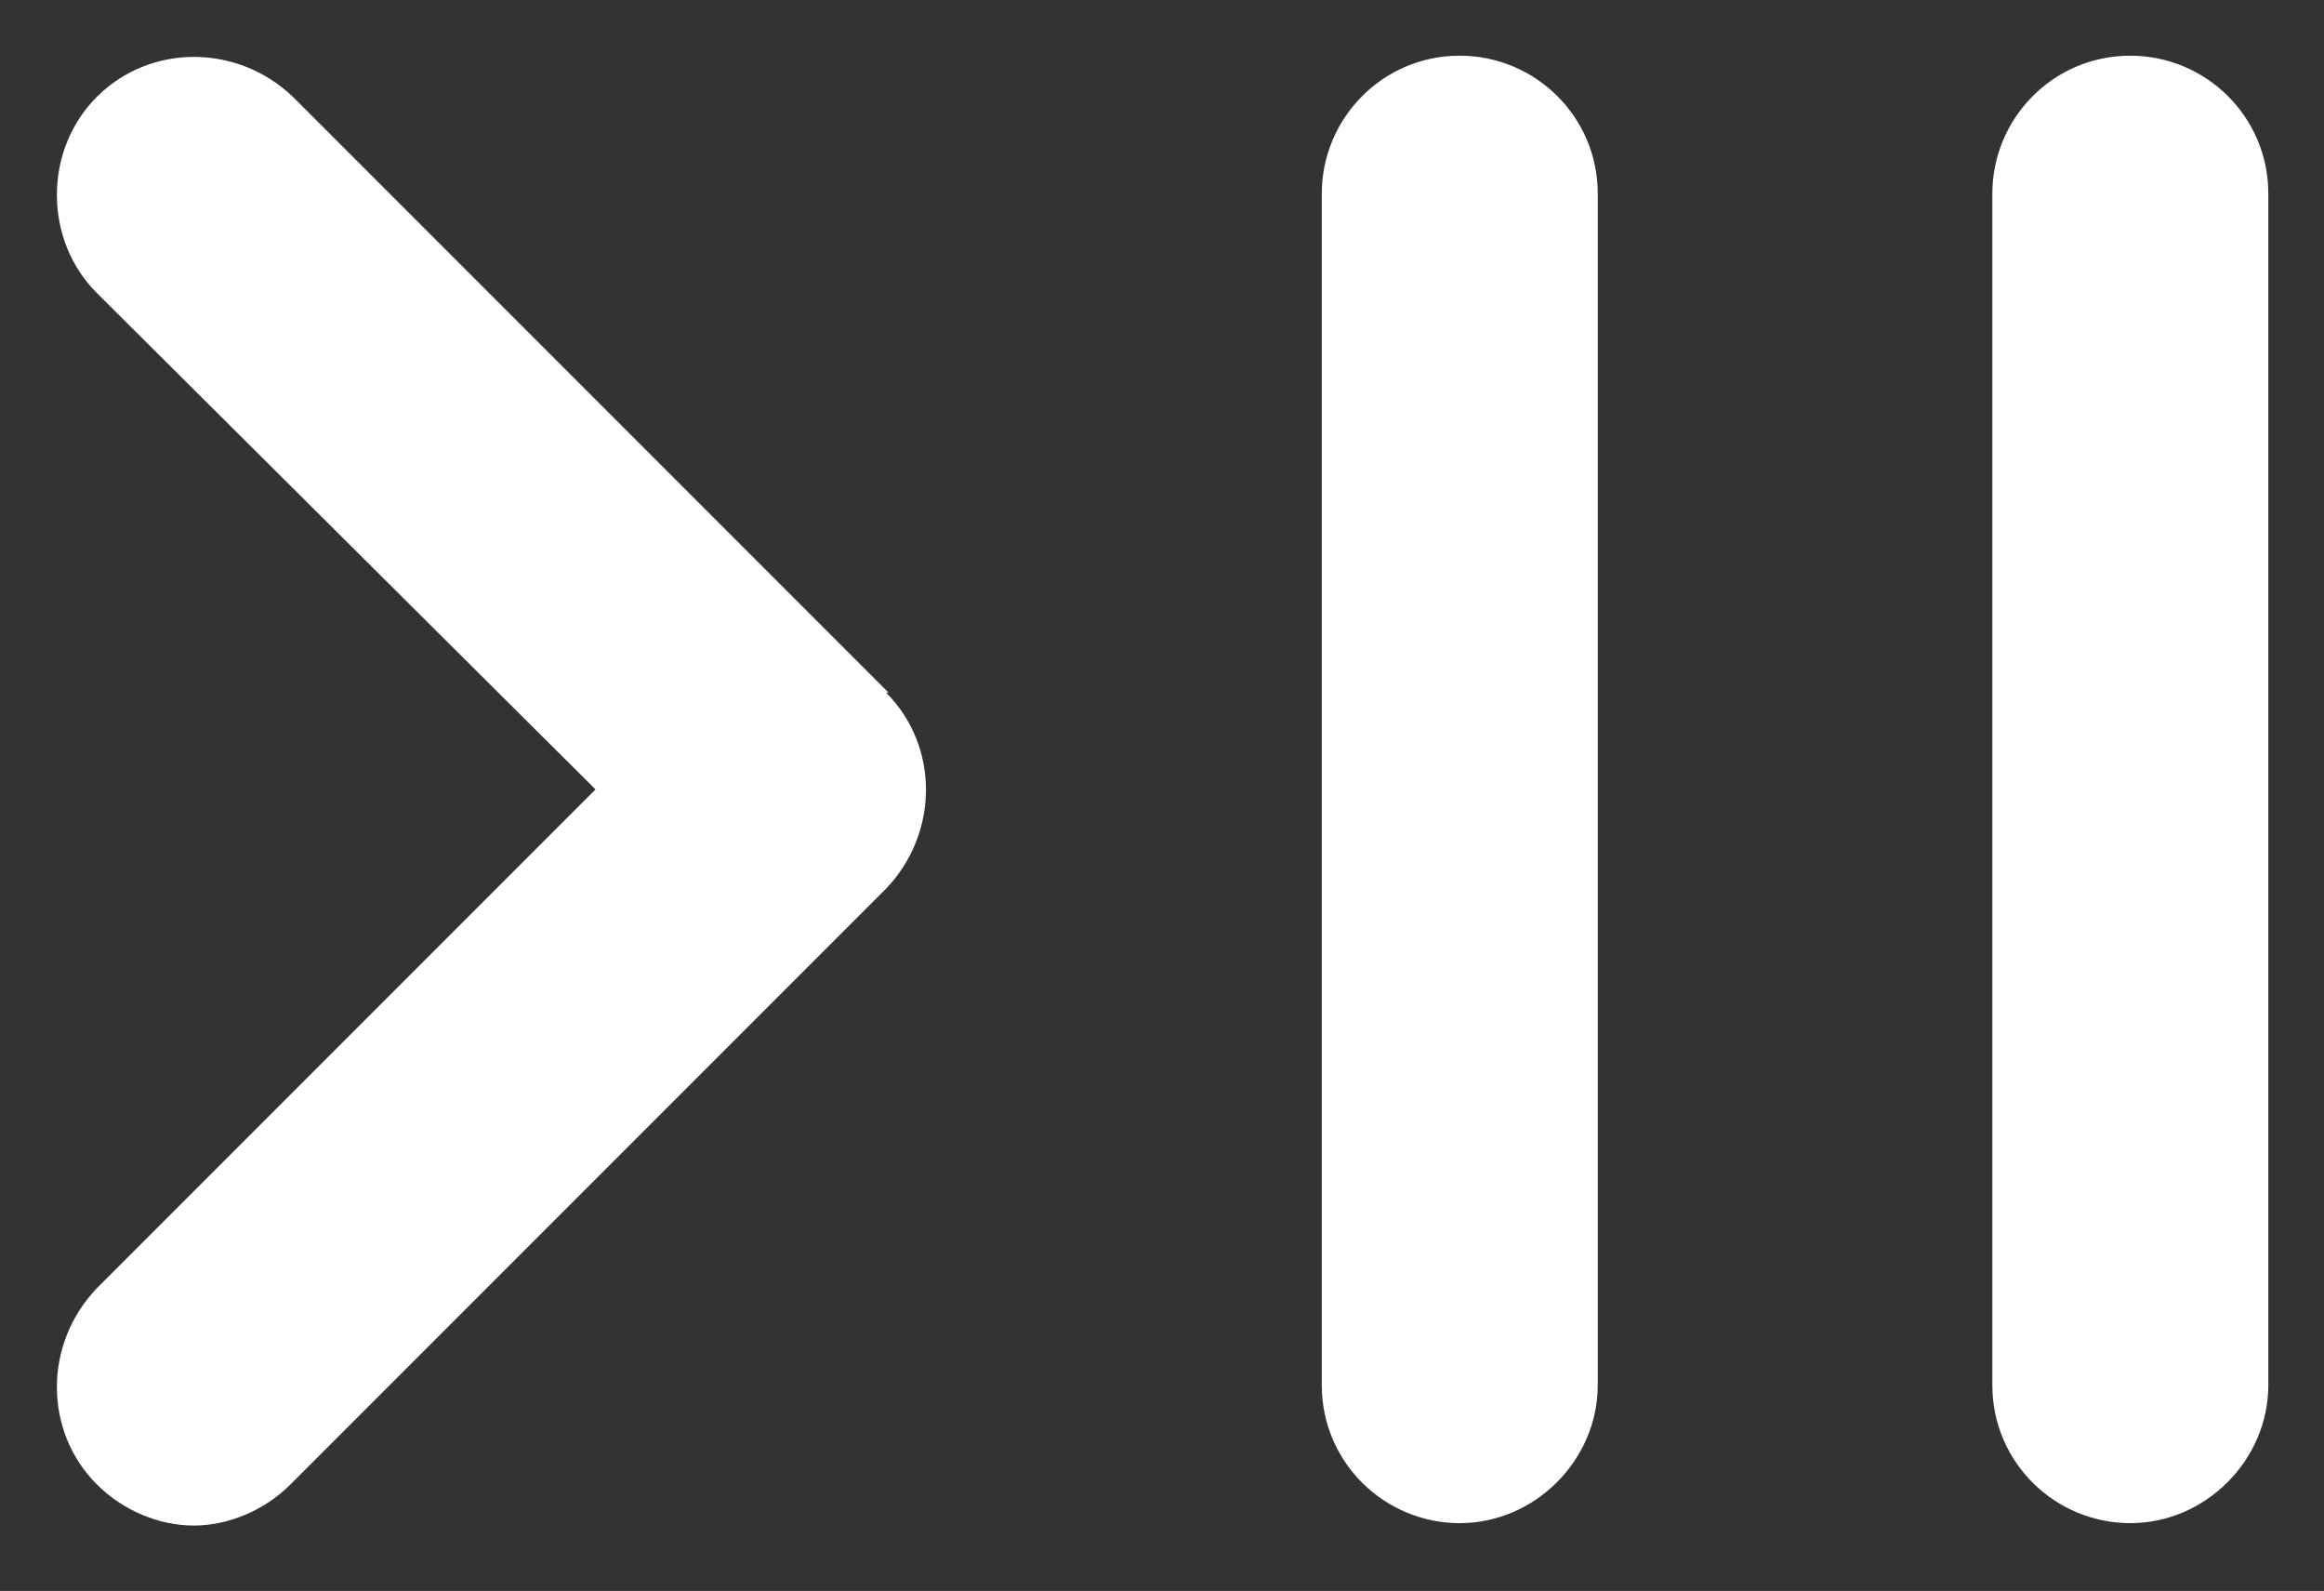 <?xml version="1.0" encoding="UTF-8"?>
<svg id="Layer_1" data-name="Layer 1" xmlns="http://www.w3.org/2000/svg" version="1.1" viewBox="0 0 96 65.7">
  <rect x="0" y="0" width="96" height="65.7" fill="#333333" stroke="none"/>
  <defs>
    <style>
      .cls-1 {
        fill: #fff;
        stroke-width: 0px;
      }
    </style>
  </defs>
  <path class="cls-1" d="M36.6,28.6c2.2,2.2,2.2,5.8,0,8.1l-24.6,24.6c-1.1,1.1-2.6,1.7-4,1.7s-2.9-.6-4-1.7c-2.2-2.2-2.2-5.8,0-8.1l20.6-20.6L4,12.1c-2.2-2.2-2.2-5.9,0-8.1,2.2-2.2,5.8-2.2,8.1,0l24.6,24.6ZM88,2.3c-3.2,0-5.7,2.6-5.7,5.7v49.2c0,3.2,2.6,5.7,5.7,5.7s5.7-2.6,5.7-5.7V8c0-3.2-2.6-5.7-5.7-5.7ZM60.3,2.3c-3.2,0-5.7,2.6-5.7,5.7v49.2c0,3.2,2.6,5.7,5.7,5.7s5.7-2.6,5.7-5.7V8c0-3.2-2.6-5.7-5.7-5.7Z"/>
</svg>